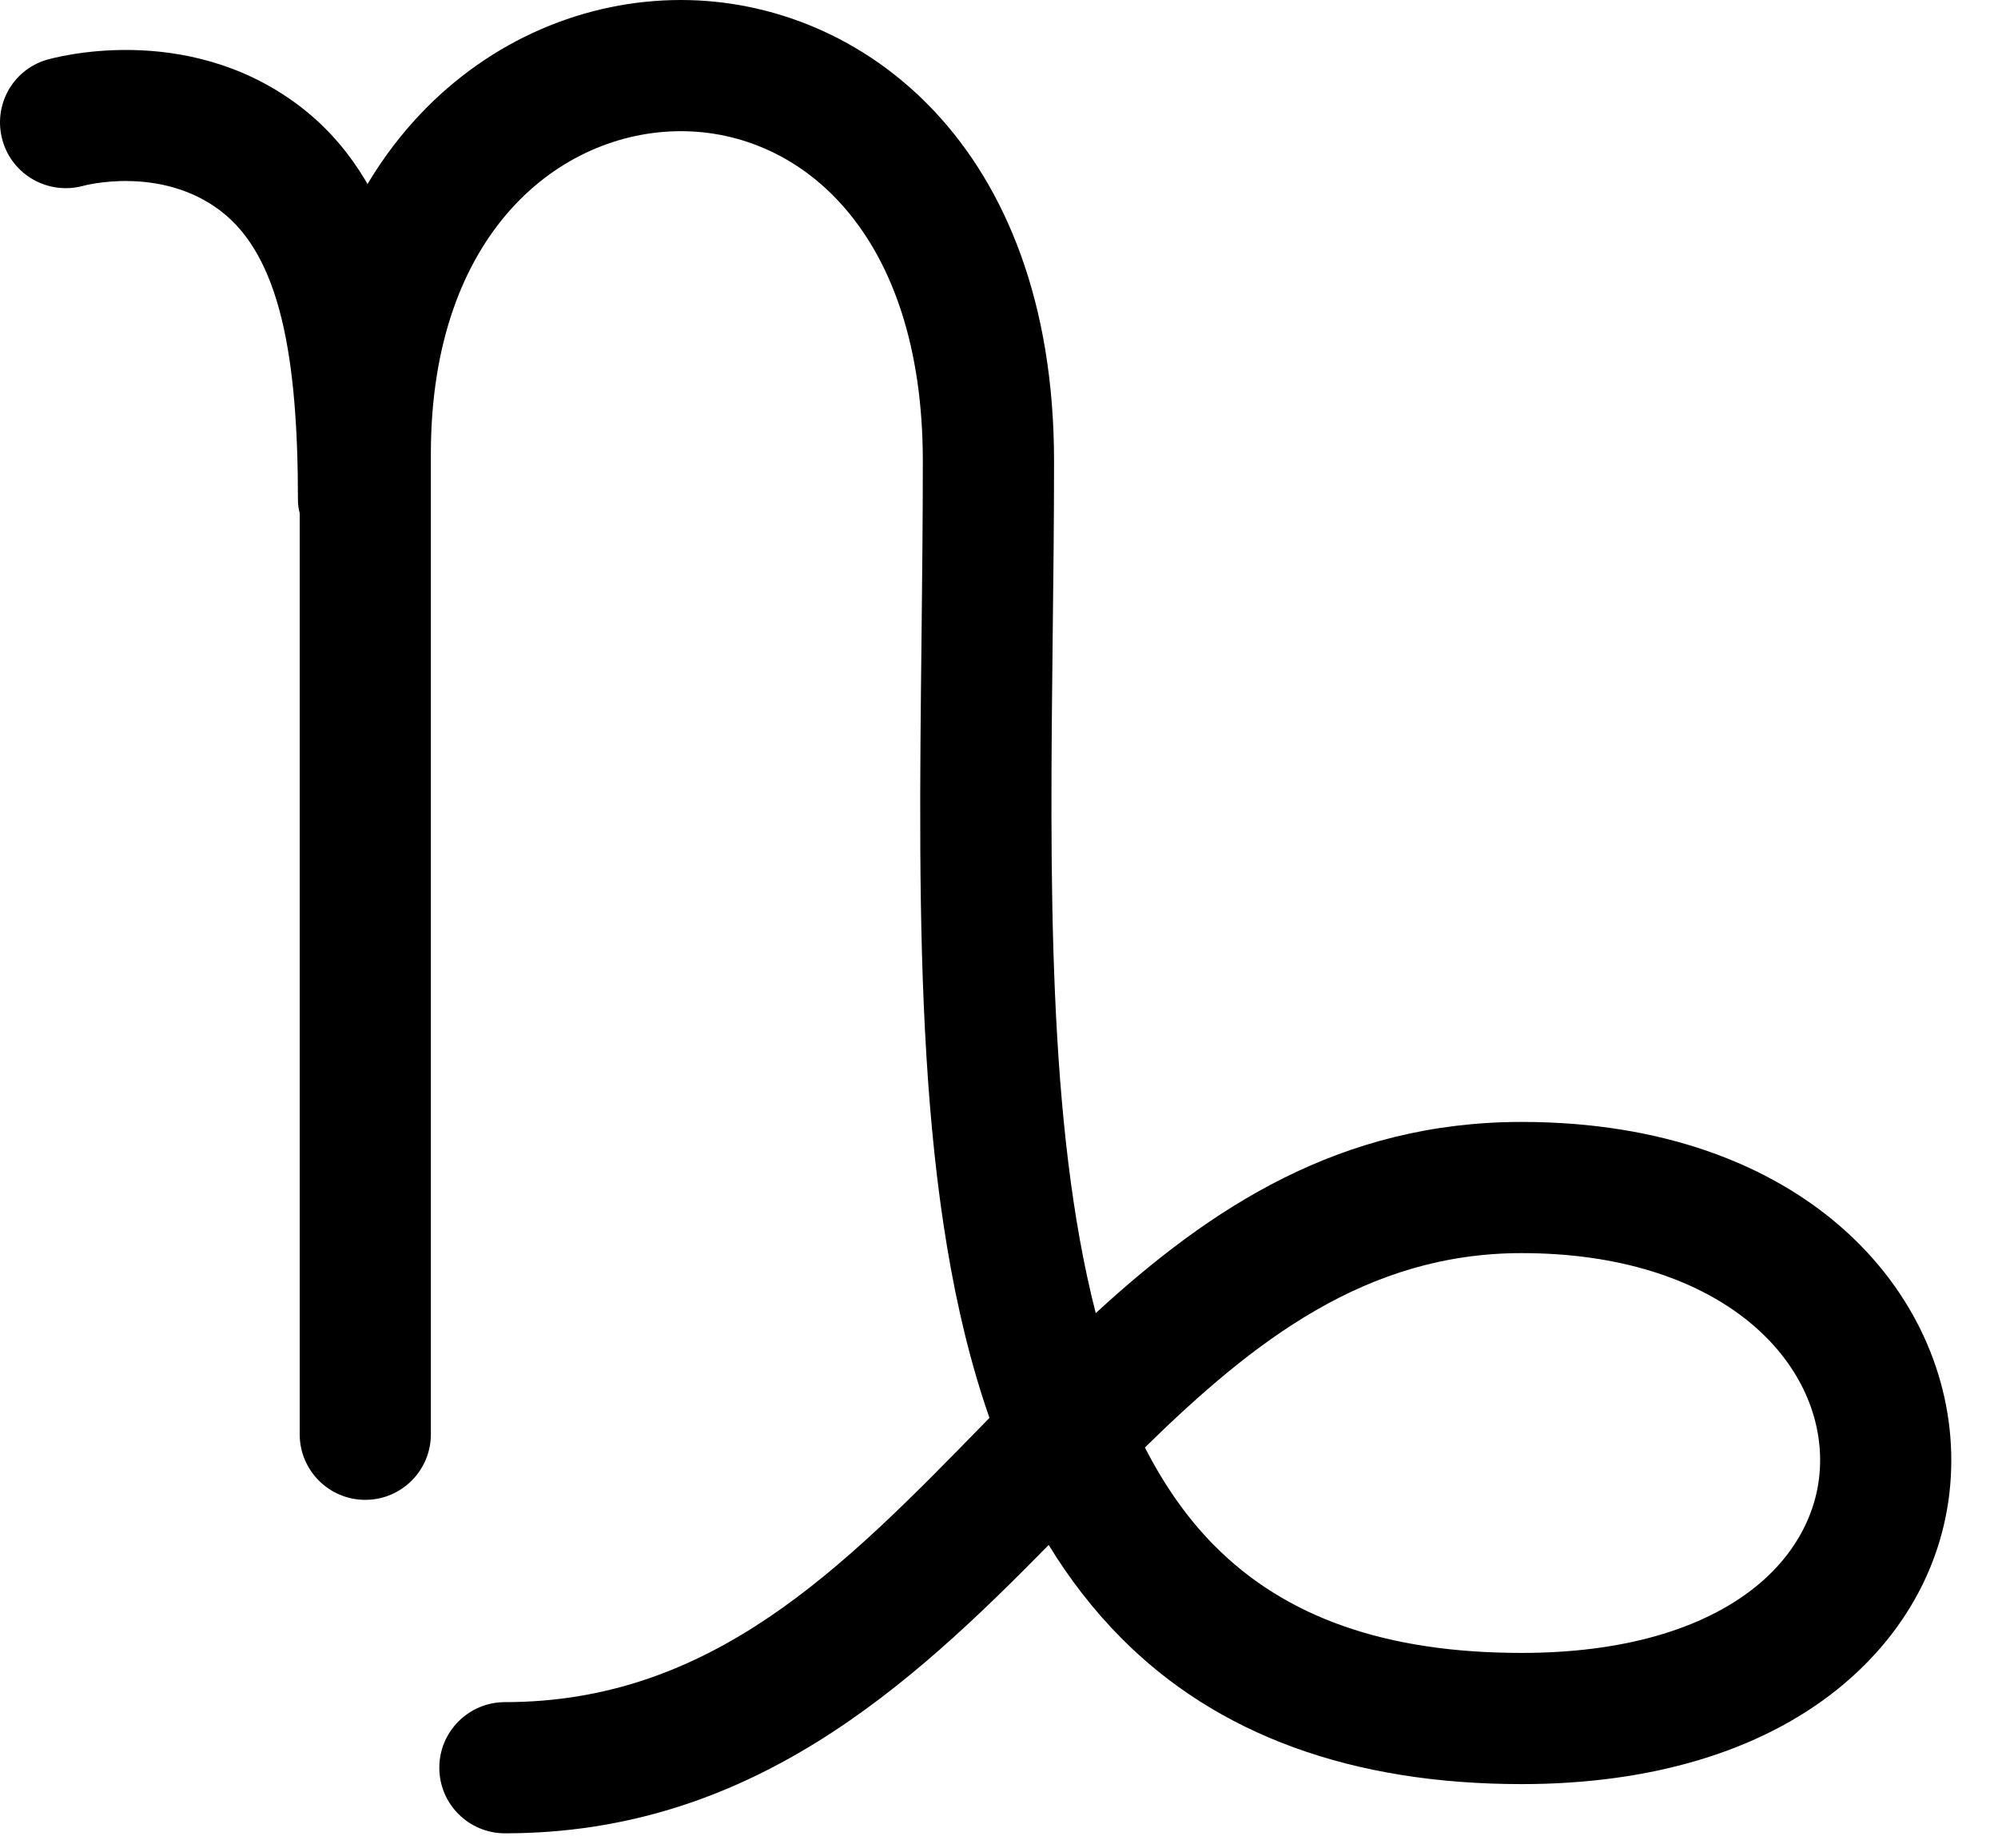 <?xml version="1.0" encoding="UTF-8"?>
<svg width="40px" height="37px" viewBox="0 0 40 37" version="1.1" xmlns="http://www.w3.org/2000/svg" xmlns:xlink="http://www.w3.org/1999/xlink">
    <!-- Generator: Sketch 46 (44423) - http://www.bohemiancoding.com/sketch -->
    <title>icon-capricorn</title>
    <desc>Created with Sketch.</desc>
    <defs></defs>
    <g id="icons" stroke="none" stroke-width="1" fill="none" fill-rule="evenodd">
        <g transform="translate(-340, -728)" id="_zodiac">
            <g transform="translate(48, 722)">
                <g id="icon-capricorn" transform="translate(288, 0)">
                    <rect id="Rectangle" x="0" y="0" width="48" height="48"></rect>
                    <path d="M14.109,42.698 C13.384,42.698 12.795,42.11 12.795,41.385 C12.795,40.66 13.384,40.072 14.109,40.072 C18.253,40.072 20.878,37.384 23.657,34.538 C23.708,34.486 23.759,34.435 23.809,34.382 C22.32,30.121 22.383,24.52 22.45,18.688 C22.462,17.534 22.475,16.378 22.475,15.231 C22.475,10.669 20.042,8.626 17.632,8.626 C15.221,8.626 12.626,10.648 12.626,15.085 L12.626,34.71 C12.626,35.435 12.038,36.023 11.313,36.023 C10.588,36.023 10,35.435 10,34.71 L10,15.085 C10,9.121 13.84,6 17.632,6 C21.229,6 25.102,8.889 25.102,15.231 C25.102,16.386 25.089,17.553 25.075,18.718 C25.021,23.556 24.965,28.505 25.937,32.285 C28.235,30.174 30.834,28.458 34.463,28.458 C40.11,28.458 43.065,31.865 43.065,35.23 C43.065,37.007 42.254,38.636 40.783,39.817 C39.237,41.058 37.052,41.713 34.463,41.713 C31.063,41.713 28.363,40.727 26.438,38.78 C25.885,38.221 25.407,37.601 24.995,36.926 C22.228,39.74 19.035,42.698 14.109,42.698 M26.921,34.975 C27.302,35.72 27.759,36.38 28.306,36.933 C29.739,38.381 31.752,39.087 34.463,39.087 C36.448,39.087 38.065,38.631 39.14,37.769 C39.977,37.097 40.439,36.194 40.439,35.23 C40.439,33.17 38.386,31.084 34.463,31.084 C31.357,31.084 29.106,32.834 26.921,34.975" id="Fill-1" fill="#000000"></path>
                    <path d="M9.965,16.017 C9.965,13.132 9.607,11.127 8.413,10.219 C7.213,9.305 5.684,9.714 5.67,9.719 C4.972,9.91 4.25,9.509 4.052,8.816 C3.853,8.124 4.243,7.402 4.934,7.197 C5.047,7.166 7.697,6.405 9.965,8.098 C11.89,9.537 12.589,12.201 12.589,16.017 C12.589,16.742 12.278,17.33 11.553,17.33 C10.828,17.33 9.965,16.742 9.965,16.017 Z" id="Fill-4" fill="#000000"></path>
                </g>
            </g>
        </g>
    </g>
</svg>